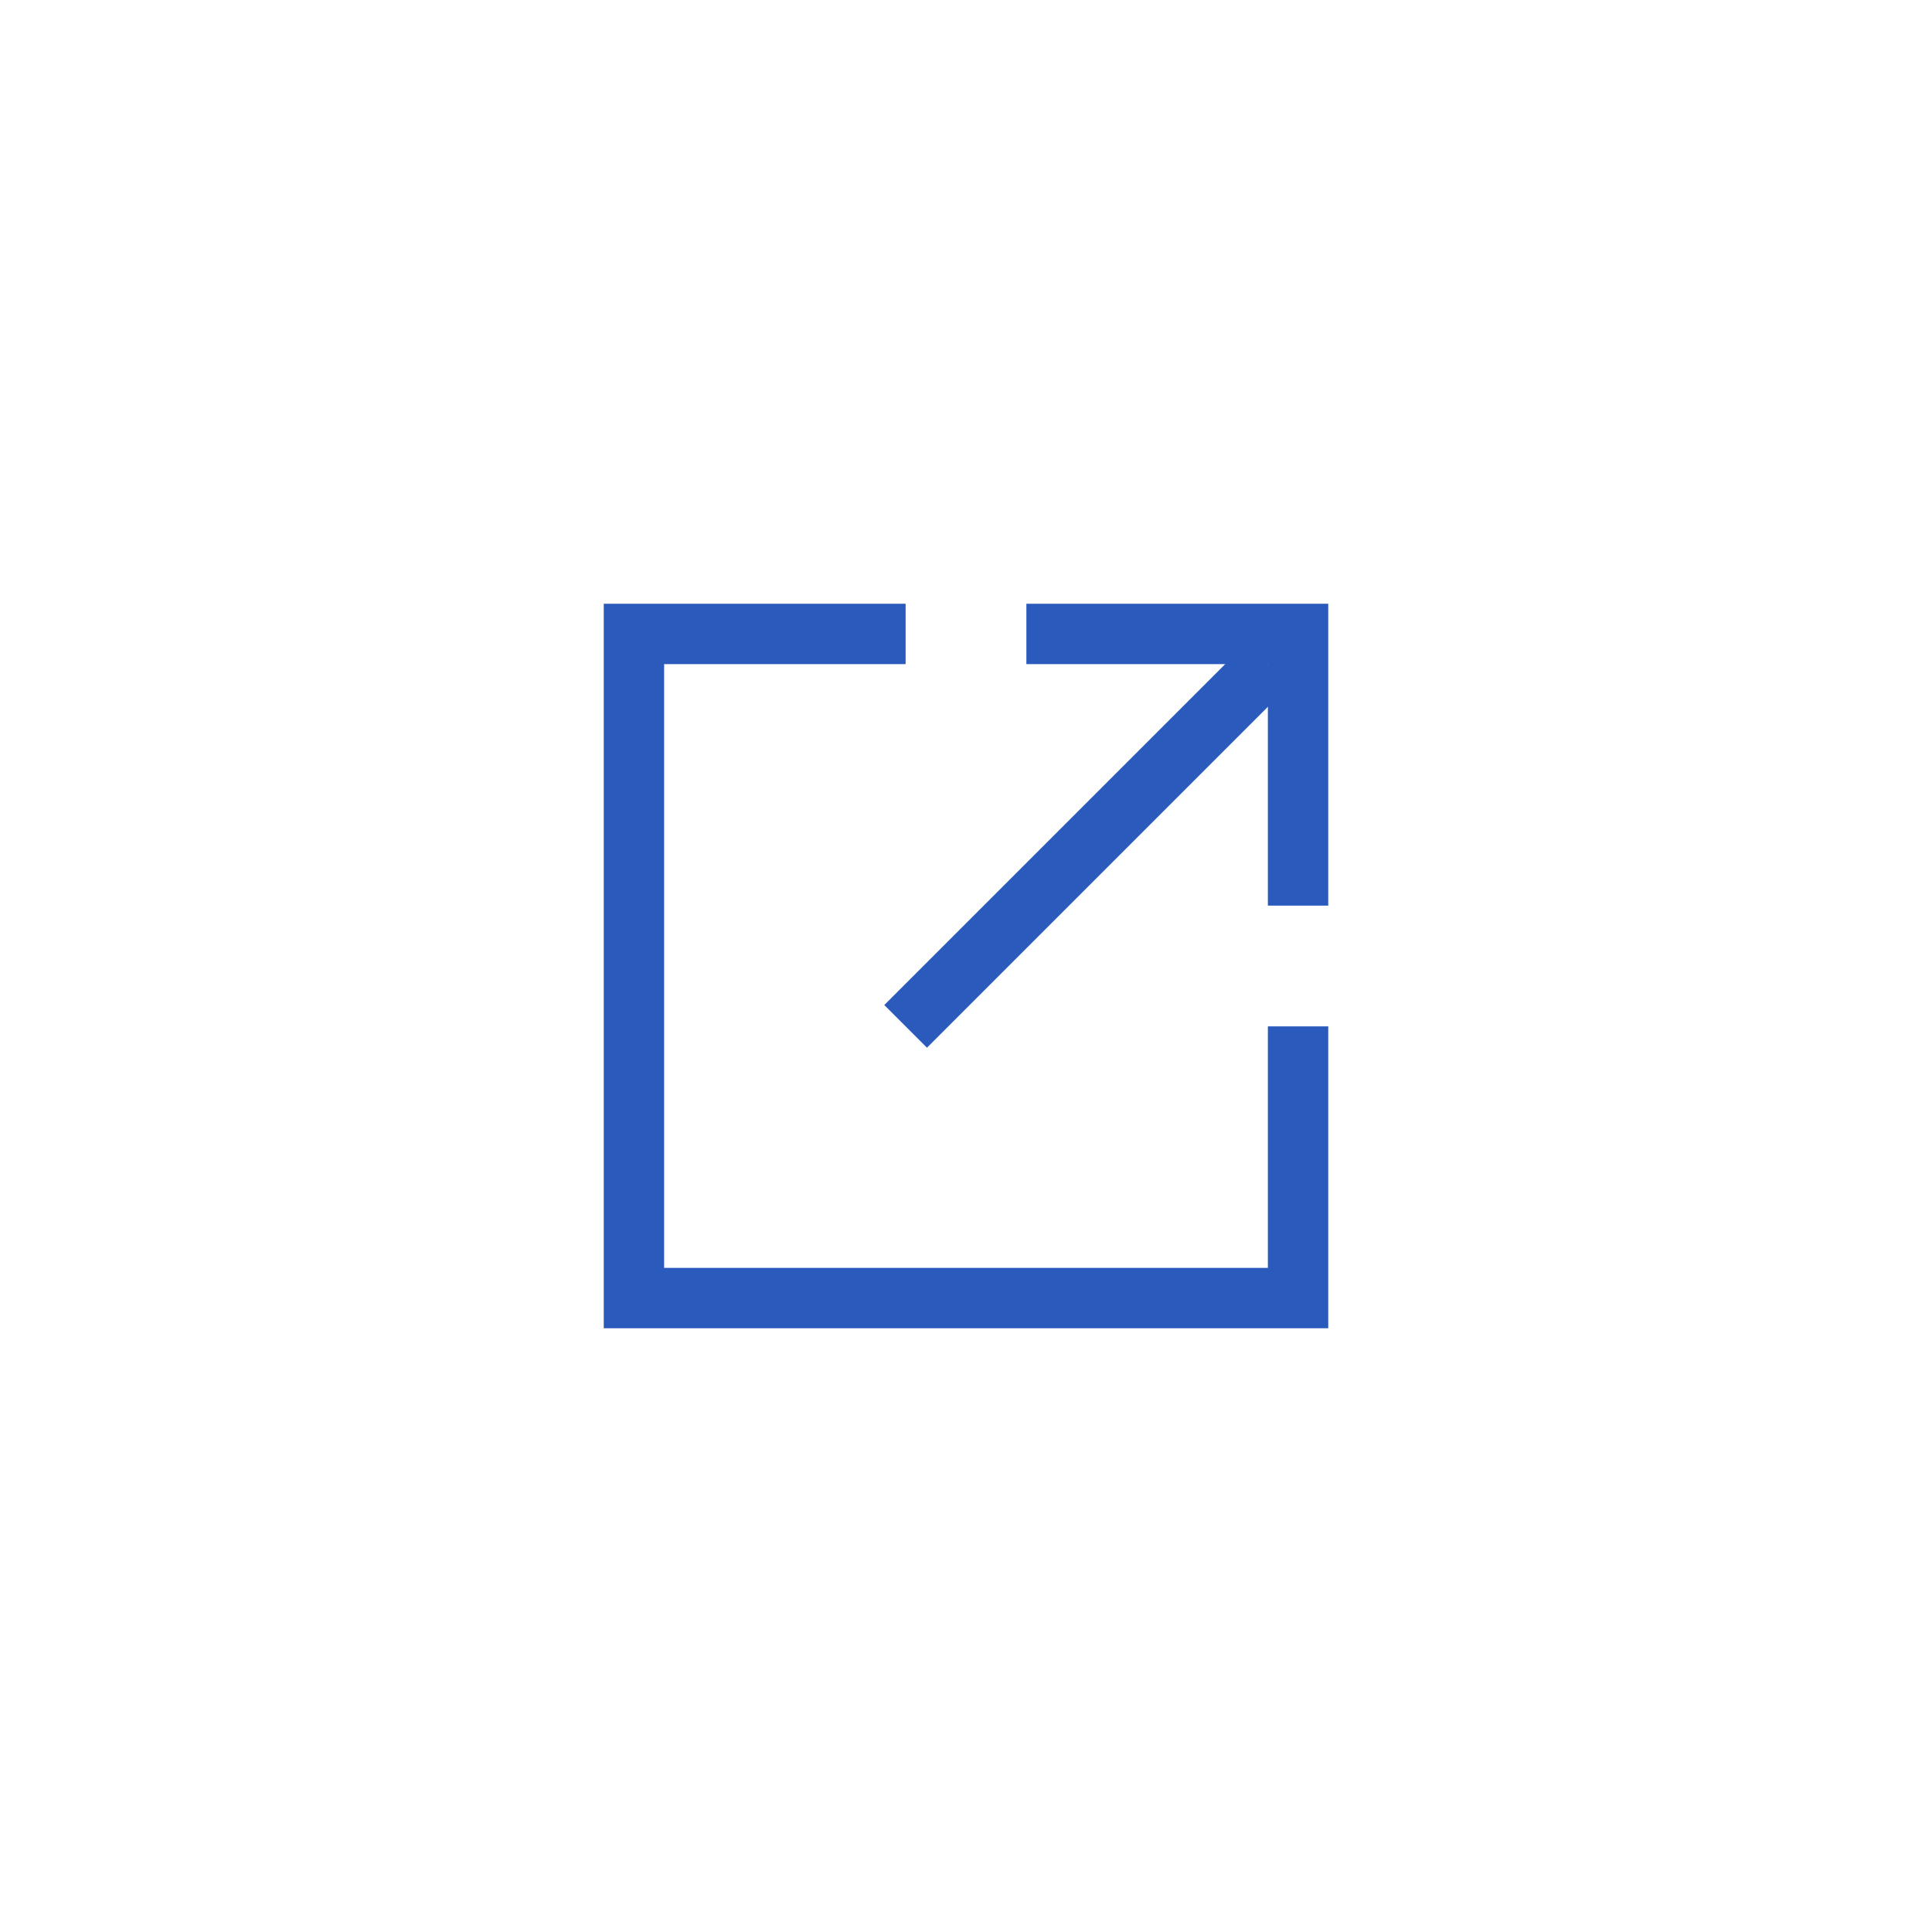 <svg xmlns="http://www.w3.org/2000/svg" viewBox="-8 -8 32 32" height="32" enable-background="new 0 0 32 32"><g fill="#2B5ABD"><path d="m14 14h-12v-12h5v1h-4v10h10v-4h1z"/><path fill-rule="evenodd" d="m9 2v1h4v4h1v-5z"/></g><path fill="none" stroke="#2B5ABD" stroke-miterlimit="10" d="m7 9l6-6"/></svg>